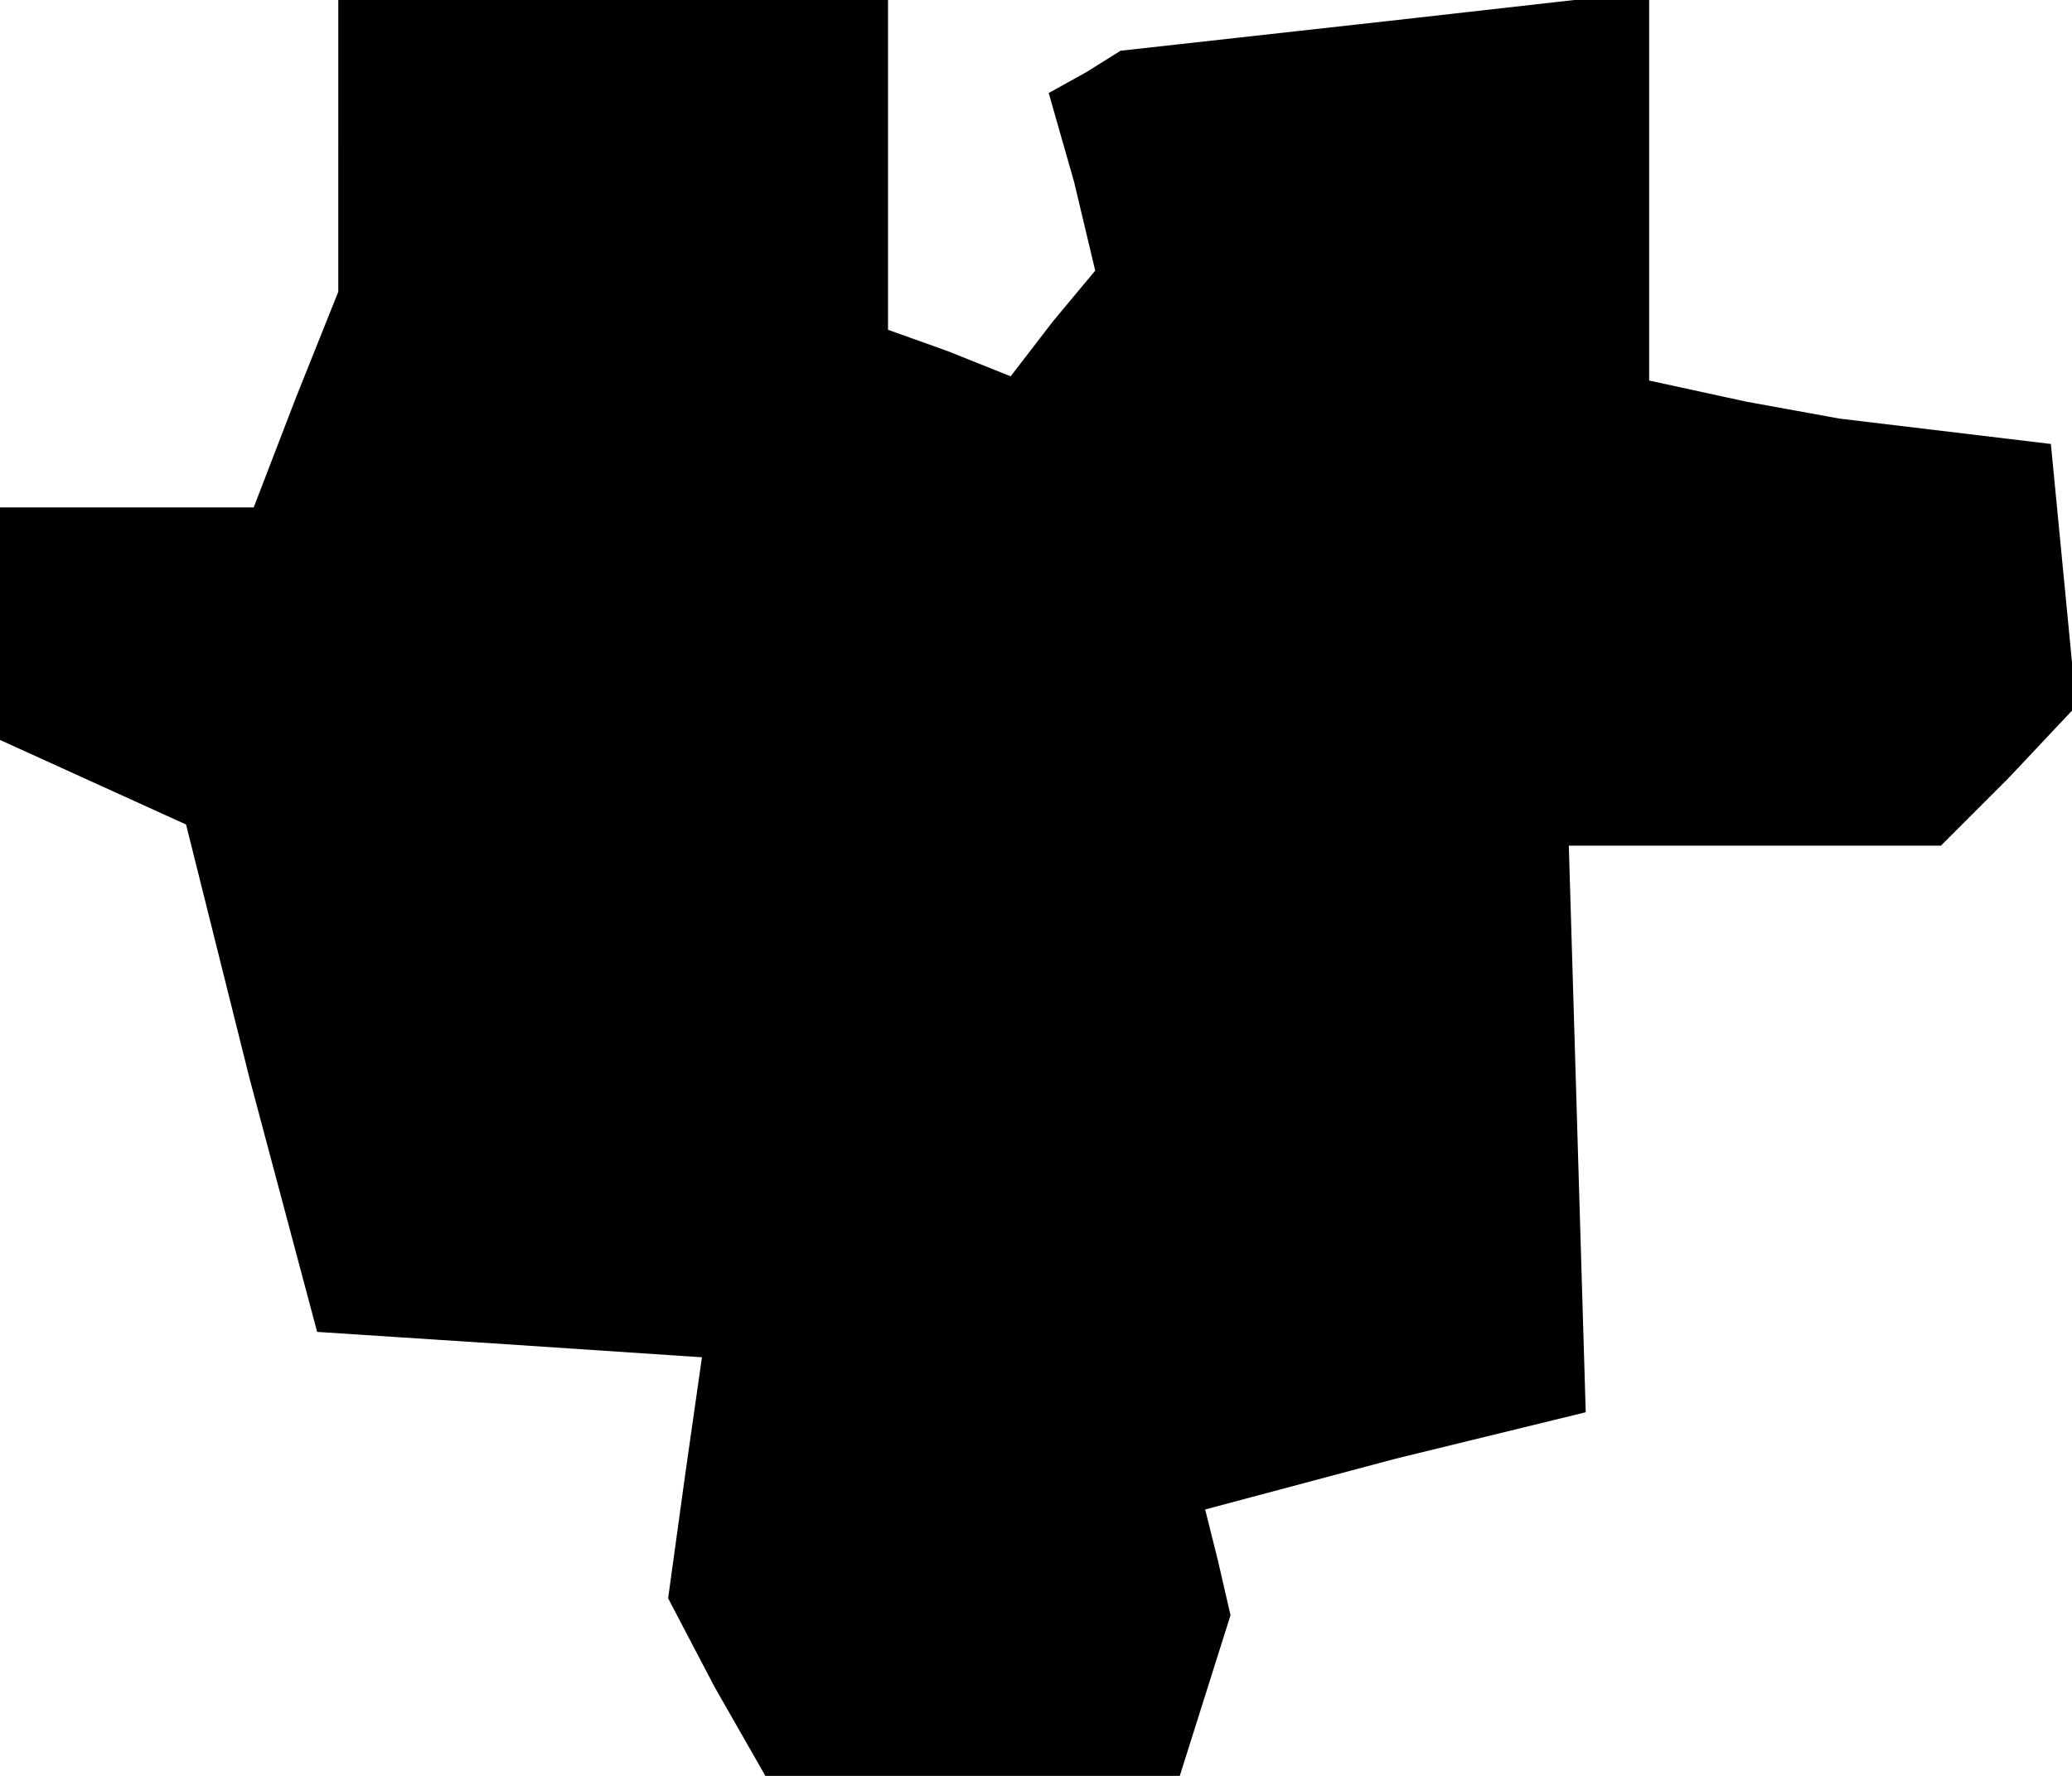 <?xml version="1.0" standalone="no"?>
<!DOCTYPE svg PUBLIC "-//W3C//DTD SVG 20010904//EN"
 "http://www.w3.org/TR/2001/REC-SVG-20010904/DTD/svg10.dtd">
<svg version="1.0" xmlns="http://www.w3.org/2000/svg"
 width="49pt" height="42pt" viewBox="0 0 49 42"
 preserveAspectRatio="xMidYMid meet">
<g transform="translate(0,42) scale(0.1,-0.1)"
fill="#000000" stroke="none">
<path d="M80 386 l0 -35 -10 -25 -10 -26 -30 0 -30 0 0 -28 0 -27 22 -10 22
-10 15 -60 16 -60 46 -3 45 -3 -4 -28 -4 -29 11 -21 12 -21 49 0 49 0 6 19 6
19 -3 13 -3 12 45 12 45 11 -2 67 -2 67 44 0 44 0 16 16 16 17 -3 31 -3 31
-25 3 -25 3 -22 4 -23 5 0 46 0 46 -62 -7 -63 -7 -8 -5 -9 -5 6 -21 5 -21 -10
-12 -10 -13 -15 6 -14 5 0 39 0 39 -65 0 -65 0 0 -34z"/>
</g>
</svg>
